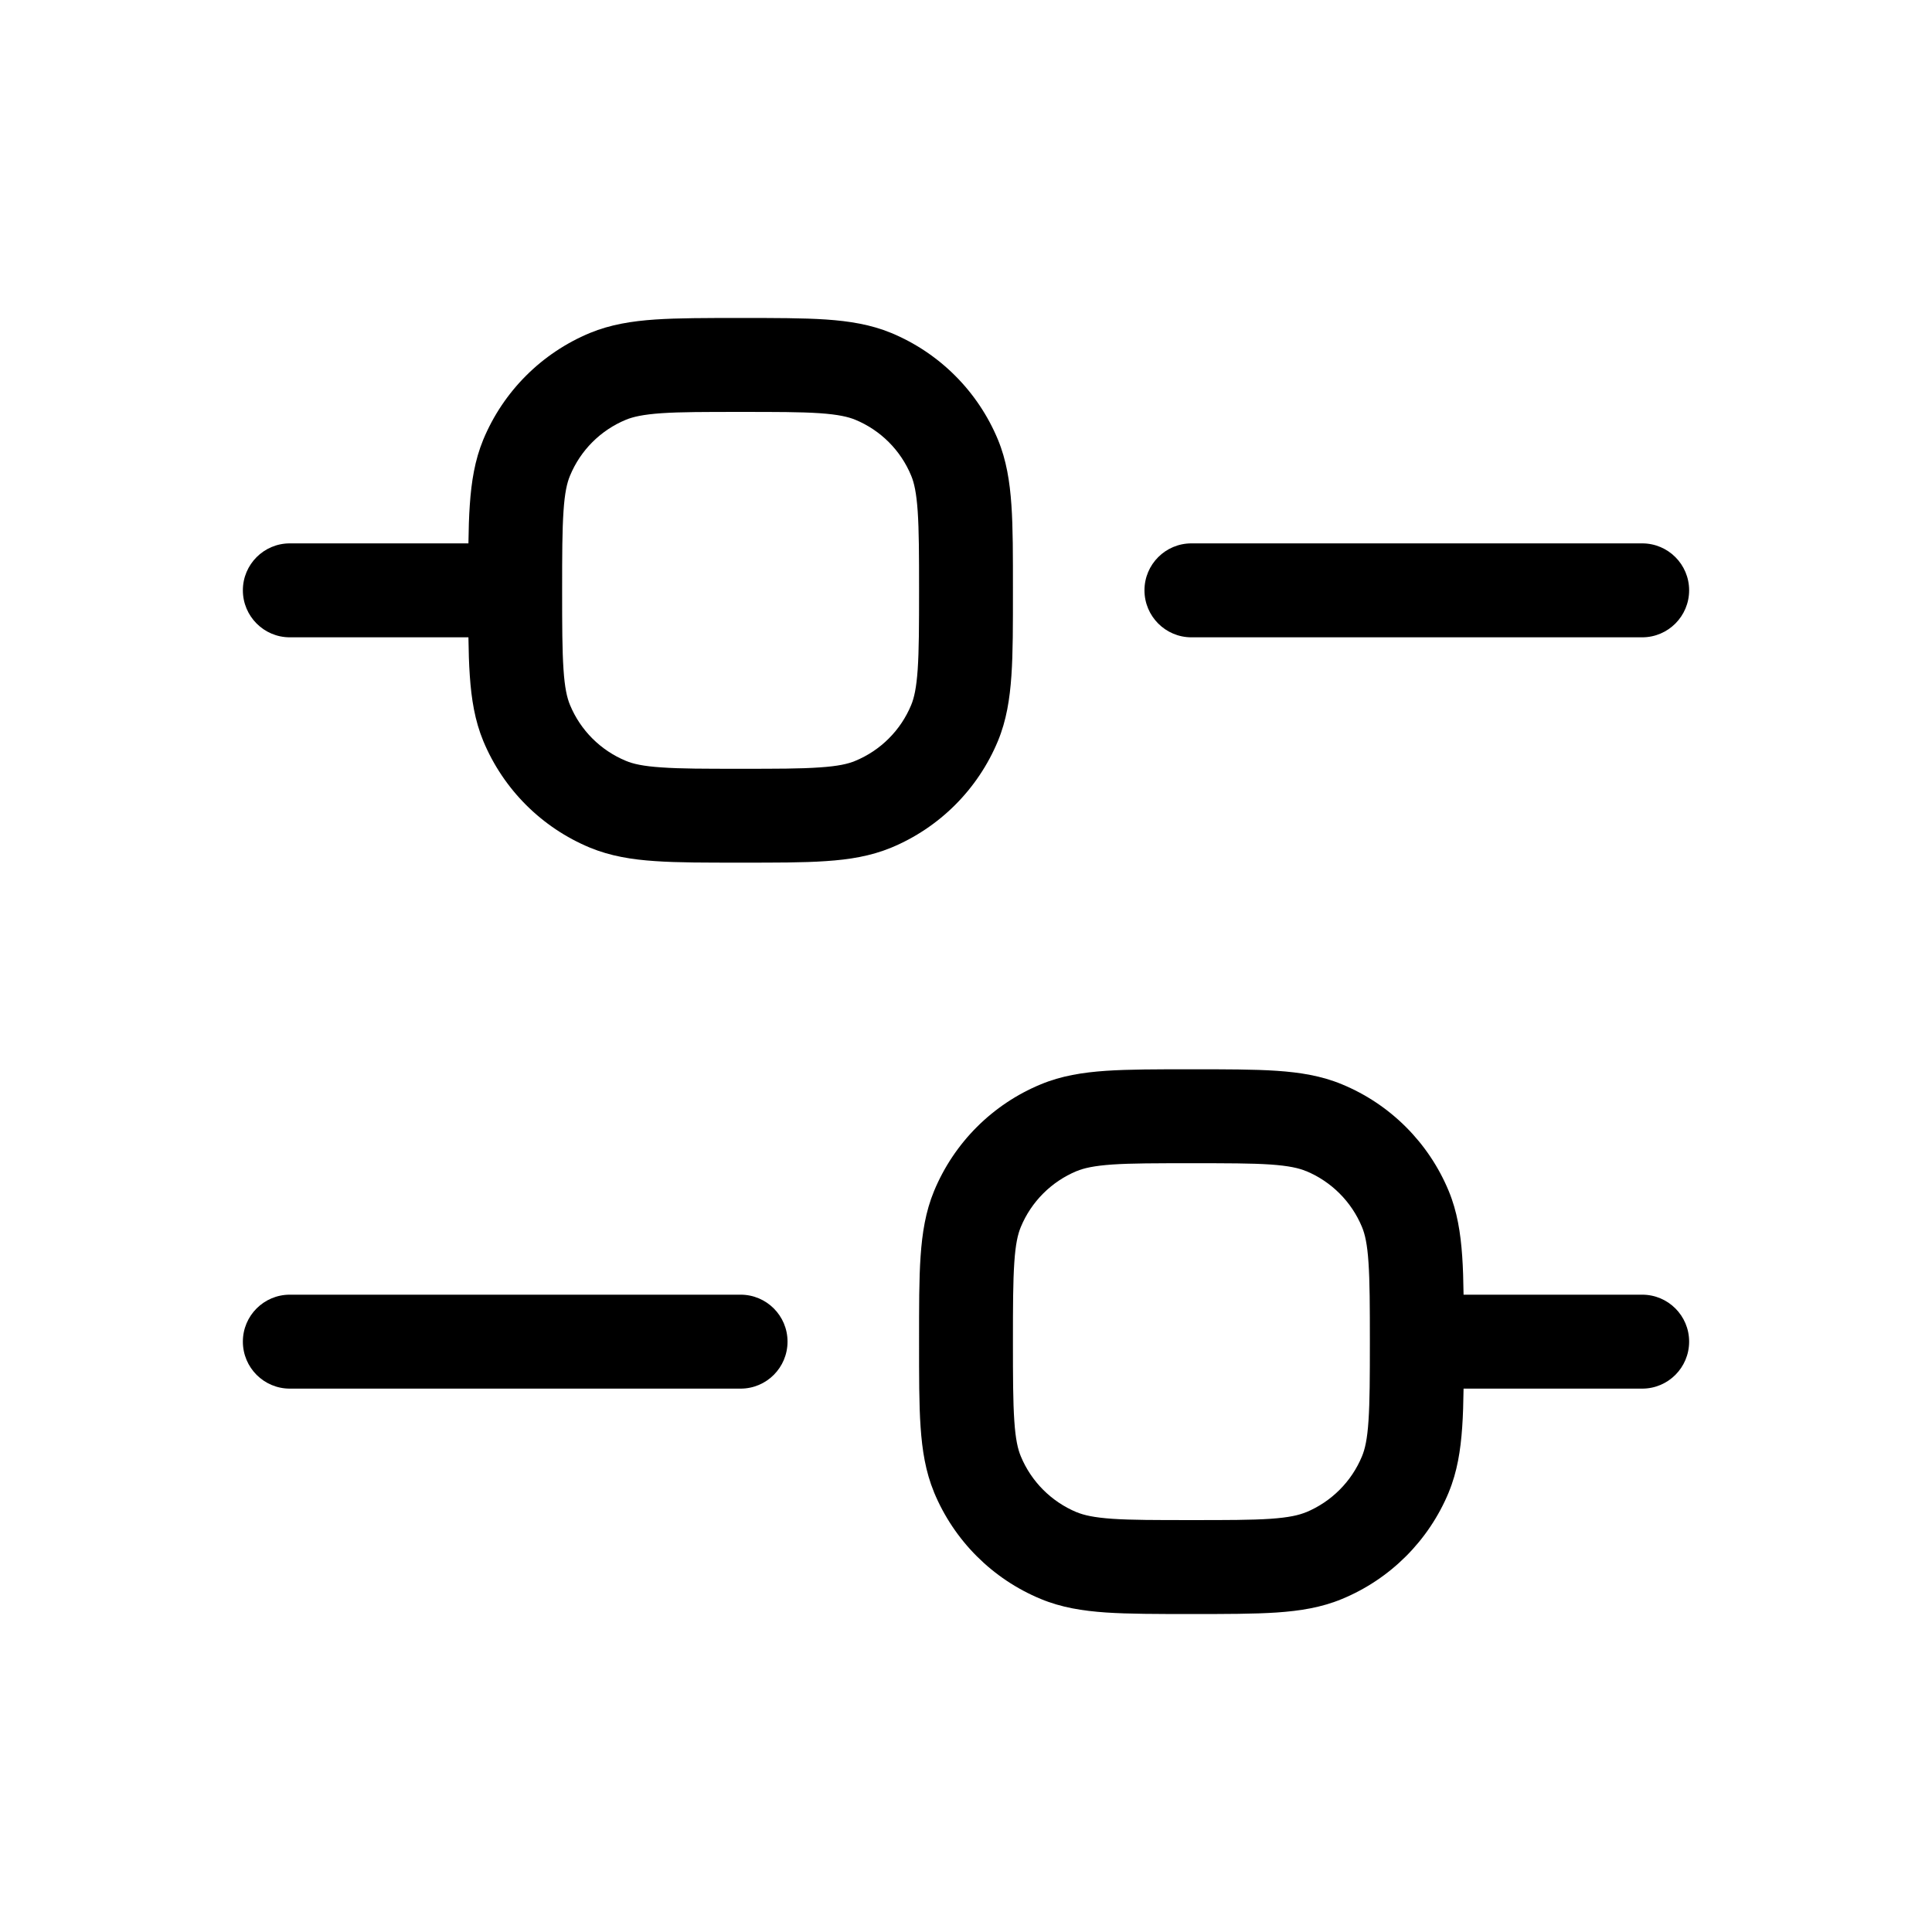 <svg width="24" height="24" viewBox="0 0 24 24" fill="none" xmlns="http://www.w3.org/2000/svg">
<path d="M3.6 6.75C3.278 6.75 3.017 7.011 3.017 7.333C3.017 7.655 3.278 7.917 3.6 7.917V7.333V6.75ZM3.6 16.083C3.278 16.083 3.017 16.344 3.017 16.666C3.017 16.989 3.278 17.25 3.6 17.25V16.666V16.083ZM9.2 17.25C9.522 17.25 9.783 16.989 9.783 16.666C9.783 16.344 9.522 16.083 9.2 16.083V16.666V17.25ZM20.4 17.25C20.722 17.25 20.983 16.989 20.983 16.666C20.983 16.344 20.722 16.083 20.4 16.083V16.666V17.25ZM14.8 6.75C14.478 6.75 14.217 7.011 14.217 7.333C14.217 7.655 14.478 7.917 14.8 7.917V7.333V6.75ZM20.4 7.917C20.722 7.917 20.983 7.655 20.983 7.333C20.983 7.011 20.722 6.75 20.4 6.75V7.333V7.917ZM6.542 5.686L6.003 5.462L6.003 5.462L6.542 5.686ZM7.552 4.675L7.329 4.136L7.329 4.136L7.552 4.675ZM10.848 4.675L11.071 4.136L11.071 4.136L10.848 4.675ZM11.858 5.686L12.397 5.462L12.397 5.462L11.858 5.686ZM11.858 8.981L12.397 9.204L12.397 9.204L11.858 8.981ZM10.848 9.991L11.071 10.53L11.071 10.53L10.848 9.991ZM7.552 9.991L7.329 10.53L7.329 10.53L7.552 9.991ZM6.542 8.981L6.003 9.204L6.003 9.204L6.542 8.981ZM12.142 15.019L11.603 14.796L11.603 14.796L12.142 15.019ZM13.152 14.009L12.929 13.47L12.929 13.47L13.152 14.009ZM16.448 14.009L16.671 13.47L16.671 13.47L16.448 14.009ZM17.458 15.019L17.997 14.796L17.997 14.796L17.458 15.019ZM17.458 18.314L17.997 18.538L17.997 18.537L17.458 18.314ZM16.448 19.325L16.671 19.863L16.671 19.863L16.448 19.325ZM13.152 19.325L12.929 19.863L12.929 19.863L13.152 19.325ZM12.142 18.314L11.603 18.537L11.603 18.538L12.142 18.314ZM3.6 7.333V7.917H6.4V7.333V6.75H3.6V7.333ZM3.6 16.666V17.25H9.2V16.666V16.083H3.6V16.666ZM17.6 16.666V17.25H20.4V16.666V16.083H17.6V16.666ZM14.8 7.333V7.917H20.4V7.333V6.75H14.8V7.333ZM6.4 7.333H6.983C6.983 6.89 6.984 6.587 7 6.352C7.015 6.121 7.044 5.997 7.081 5.909L6.542 5.686L6.003 5.462C5.898 5.717 5.856 5.982 5.836 6.272C5.816 6.557 5.817 6.906 5.817 7.333H6.4ZM6.542 5.686L7.081 5.909C7.211 5.594 7.461 5.344 7.776 5.214L7.552 4.675L7.329 4.136C6.729 4.385 6.252 4.862 6.003 5.462L6.542 5.686ZM7.552 4.675L7.776 5.214C7.864 5.178 7.988 5.149 8.218 5.133C8.454 5.117 8.757 5.117 9.2 5.117V4.533V3.95C8.773 3.95 8.424 3.95 8.139 3.969C7.849 3.989 7.584 4.031 7.329 4.136L7.552 4.675ZM9.2 4.533V5.117C9.643 5.117 9.946 5.117 10.182 5.133C10.412 5.149 10.536 5.178 10.624 5.214L10.848 4.675L11.071 4.136C10.816 4.031 10.551 3.989 10.261 3.969C9.976 3.95 9.627 3.95 9.2 3.95V4.533ZM10.848 4.675L10.624 5.214C10.939 5.344 11.189 5.594 11.319 5.909L11.858 5.686L12.397 5.462C12.148 4.862 11.671 4.385 11.071 4.136L10.848 4.675ZM11.858 5.686L11.319 5.909C11.356 5.997 11.384 6.121 11.4 6.352C11.416 6.587 11.417 6.89 11.417 7.333H12H12.583C12.583 6.906 12.584 6.557 12.564 6.272C12.544 5.982 12.502 5.717 12.397 5.462L11.858 5.686ZM12 7.333H11.417C11.417 7.776 11.416 8.079 11.4 8.315C11.384 8.545 11.356 8.669 11.319 8.758L11.858 8.981L12.397 9.204C12.502 8.95 12.544 8.684 12.564 8.394C12.584 8.109 12.583 7.76 12.583 7.333H12ZM11.858 8.981L11.319 8.758C11.189 9.072 10.939 9.322 10.624 9.452L10.848 9.991L11.071 10.53C11.671 10.281 12.148 9.804 12.397 9.204L11.858 8.981ZM10.848 9.991L10.624 9.452C10.536 9.489 10.412 9.518 10.182 9.533C9.946 9.55 9.643 9.55 9.2 9.55V10.133V10.716C9.627 10.716 9.976 10.717 10.261 10.697C10.551 10.678 10.816 10.635 11.071 10.53L10.848 9.991ZM9.2 10.133V9.55C8.757 9.55 8.454 9.55 8.218 9.533C7.988 9.518 7.864 9.489 7.776 9.452L7.552 9.991L7.329 10.53C7.584 10.635 7.849 10.678 8.139 10.697C8.424 10.717 8.773 10.716 9.2 10.716V10.133ZM7.552 9.991L7.776 9.452C7.461 9.322 7.211 9.072 7.081 8.758L6.542 8.981L6.003 9.204C6.252 9.804 6.729 10.281 7.329 10.53L7.552 9.991ZM6.542 8.981L7.081 8.758C7.044 8.669 7.015 8.545 7 8.315C6.984 8.079 6.983 7.776 6.983 7.333H6.4H5.817C5.817 7.76 5.816 8.109 5.836 8.394C5.856 8.684 5.898 8.95 6.003 9.204L6.542 8.981ZM12 16.666H12.583C12.583 16.224 12.584 15.921 12.6 15.685C12.615 15.454 12.644 15.331 12.681 15.242L12.142 15.019L11.603 14.796C11.498 15.05 11.456 15.316 11.436 15.605C11.416 15.89 11.417 16.24 11.417 16.666H12ZM12.142 15.019L12.681 15.242C12.811 14.928 13.061 14.678 13.376 14.547L13.152 14.009L12.929 13.47C12.329 13.718 11.852 14.195 11.603 14.796L12.142 15.019ZM13.152 14.009L13.375 14.548C13.464 14.511 13.588 14.482 13.818 14.466C14.054 14.45 14.357 14.45 14.8 14.45V13.867V13.283C14.373 13.283 14.024 13.283 13.739 13.302C13.449 13.322 13.184 13.364 12.929 13.47L13.152 14.009ZM14.8 13.867V14.45C15.243 14.45 15.546 14.45 15.782 14.466C16.012 14.482 16.136 14.511 16.224 14.548L16.448 14.009L16.671 13.47C16.416 13.364 16.151 13.322 15.861 13.302C15.576 13.283 15.227 13.283 14.8 13.283V13.867ZM16.448 14.009L16.224 14.547C16.539 14.678 16.789 14.928 16.919 15.242L17.458 15.019L17.997 14.796C17.748 14.195 17.271 13.718 16.671 13.47L16.448 14.009ZM17.458 15.019L16.919 15.242C16.956 15.331 16.985 15.454 17 15.685C17.016 15.921 17.017 16.224 17.017 16.666H17.6H18.183C18.183 16.24 18.184 15.89 18.164 15.605C18.144 15.316 18.102 15.05 17.997 14.796L17.458 15.019ZM17.6 16.666H17.017C17.017 17.109 17.016 17.412 17 17.648C16.985 17.879 16.956 18.002 16.919 18.091L17.458 18.314L17.997 18.537C18.102 18.283 18.144 18.018 18.164 17.728C18.184 17.443 18.183 17.093 18.183 16.666H17.6ZM17.458 18.314L16.919 18.091C16.789 18.405 16.539 18.655 16.224 18.786L16.448 19.325L16.671 19.863C17.271 19.615 17.748 19.138 17.997 18.538L17.458 18.314ZM16.448 19.325L16.224 18.785C16.136 18.822 16.012 18.851 15.782 18.867C15.546 18.883 15.243 18.883 14.8 18.883V19.466V20.05C15.227 20.05 15.576 20.05 15.861 20.031C16.151 20.011 16.416 19.969 16.671 19.863L16.448 19.325ZM14.8 19.466V18.883C14.357 18.883 14.054 18.883 13.818 18.867C13.588 18.851 13.464 18.822 13.375 18.785L13.152 19.325L12.929 19.863C13.184 19.969 13.449 20.011 13.739 20.031C14.024 20.05 14.373 20.05 14.8 20.05V19.466ZM13.152 19.325L13.376 18.786C13.061 18.655 12.811 18.405 12.681 18.091L12.142 18.314L11.603 18.538C11.852 19.138 12.329 19.615 12.929 19.863L13.152 19.325ZM12.142 18.314L12.681 18.091C12.644 18.002 12.615 17.879 12.6 17.648C12.584 17.412 12.583 17.109 12.583 16.666H12H11.417C11.417 17.093 11.416 17.443 11.436 17.728C11.456 18.018 11.498 18.283 11.603 18.537L12.142 18.314Z" fill="black"/>
</svg>

